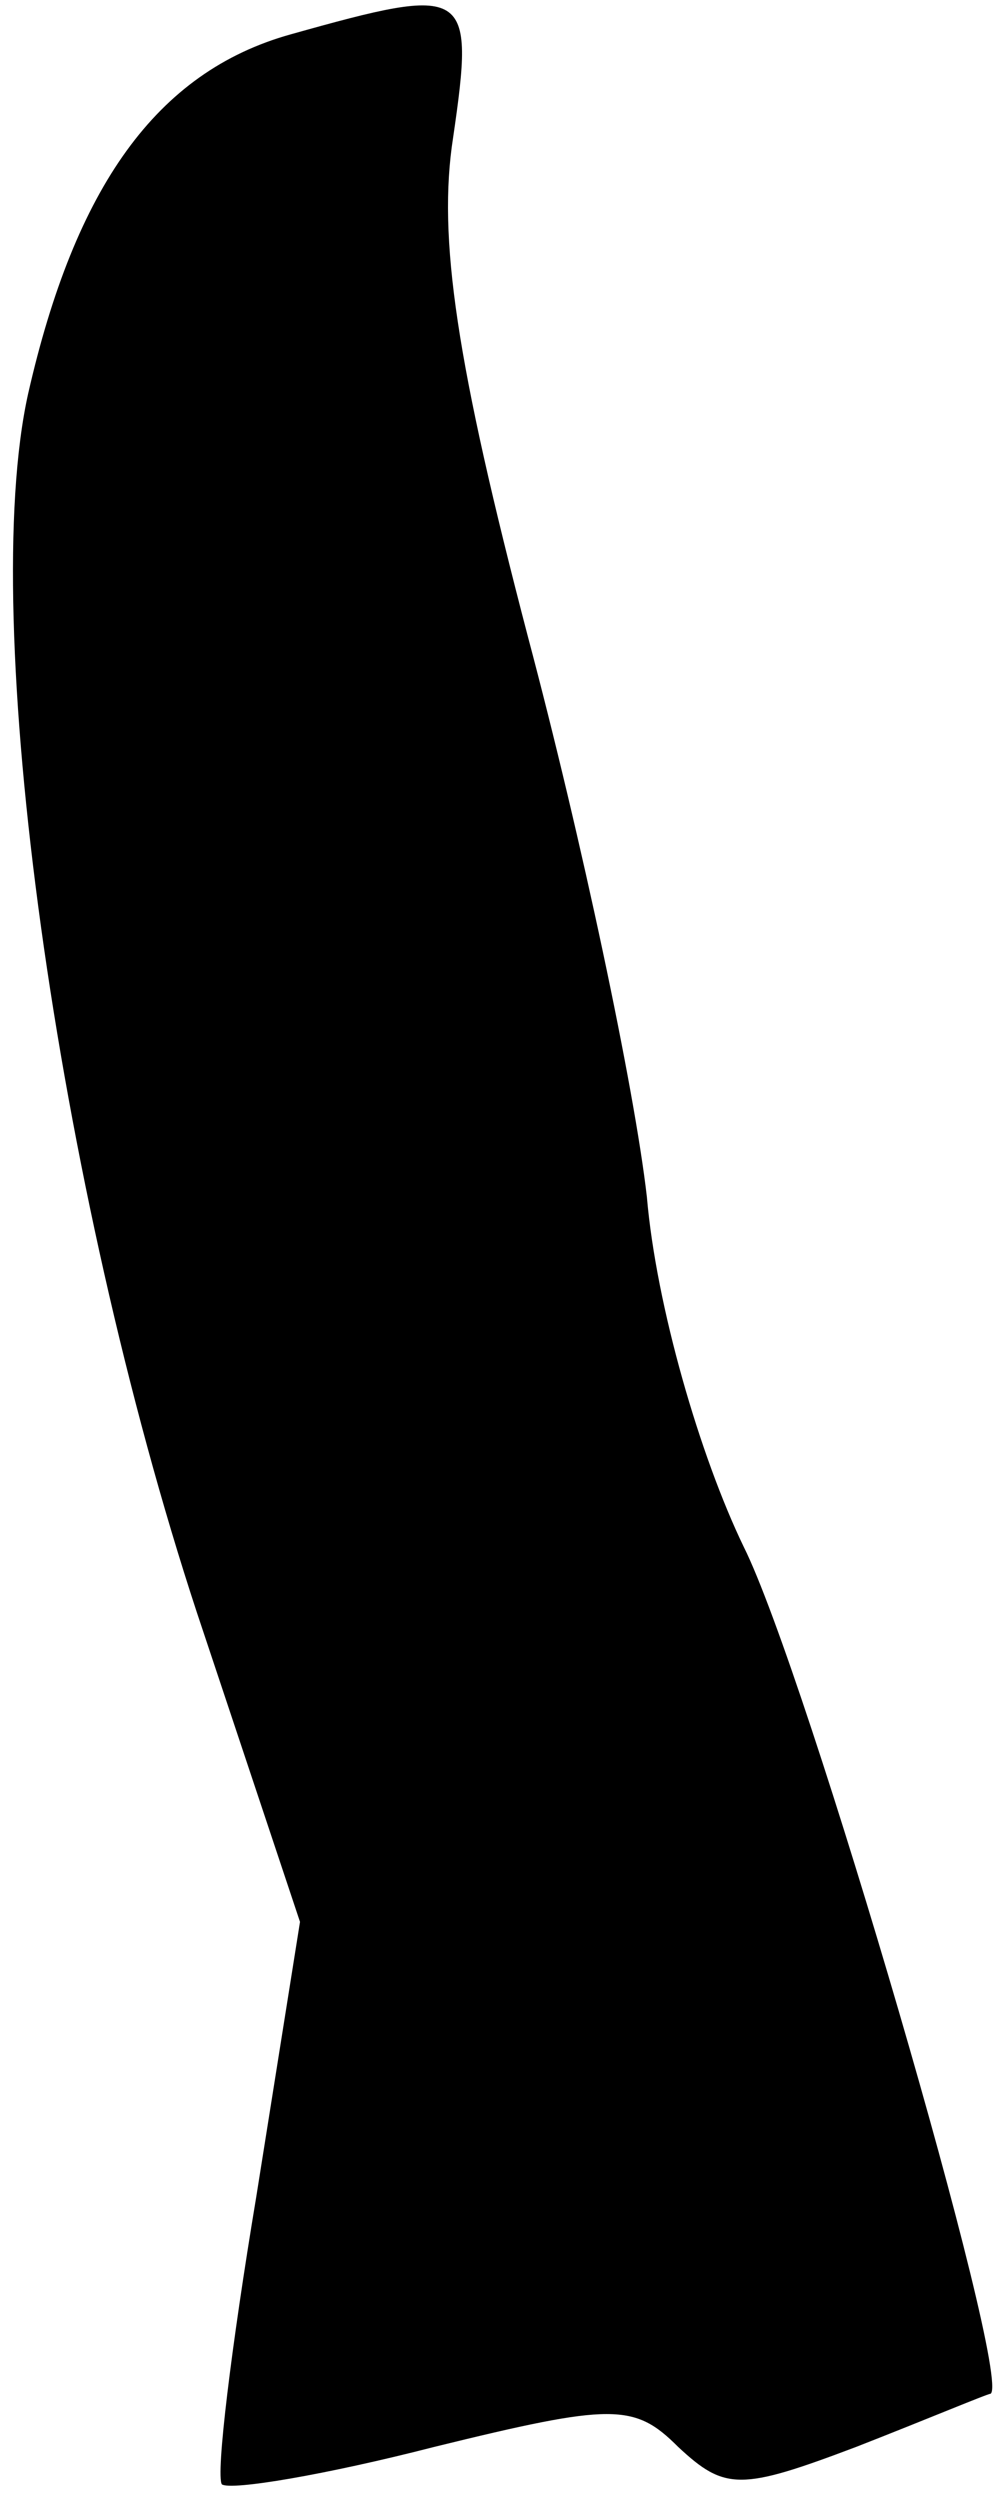 <?xml version="1.0" standalone="no"?>
<!DOCTYPE svg PUBLIC "-//W3C//DTD SVG 20010904//EN"
 "http://www.w3.org/TR/2001/REC-SVG-20010904/DTD/svg10.dtd">
<svg version="1.0" xmlns="http://www.w3.org/2000/svg"
 width="32pt" height="80pt" viewBox="0 0 32 80"
 preserveAspectRatio="xMidYMid meet">
<g transform="translate(0,80) scale(0.1,-0.1)"
fill="#000000" stroke="none">
<path fill="#000000" stroke="none" d="M93 789 c-43 -12 -69 -49 -84 -115 -16
-72 9 -253 54 -390 l33 -99 -14 -88 c-8 -48 -13 -89 -11 -92 3 -2 33 3 68 12
57 14 64 14 78 0 15 -14 20 -14 57 0 23 9 42 17 43 17 7 5 -59 231 -79 271
-14 29 -28 77 -31 112 -4 35 -21 115 -38 179 -23 88 -29 128 -24 160 7 48 5
49 -52 33z"/>
</g>
</svg>
